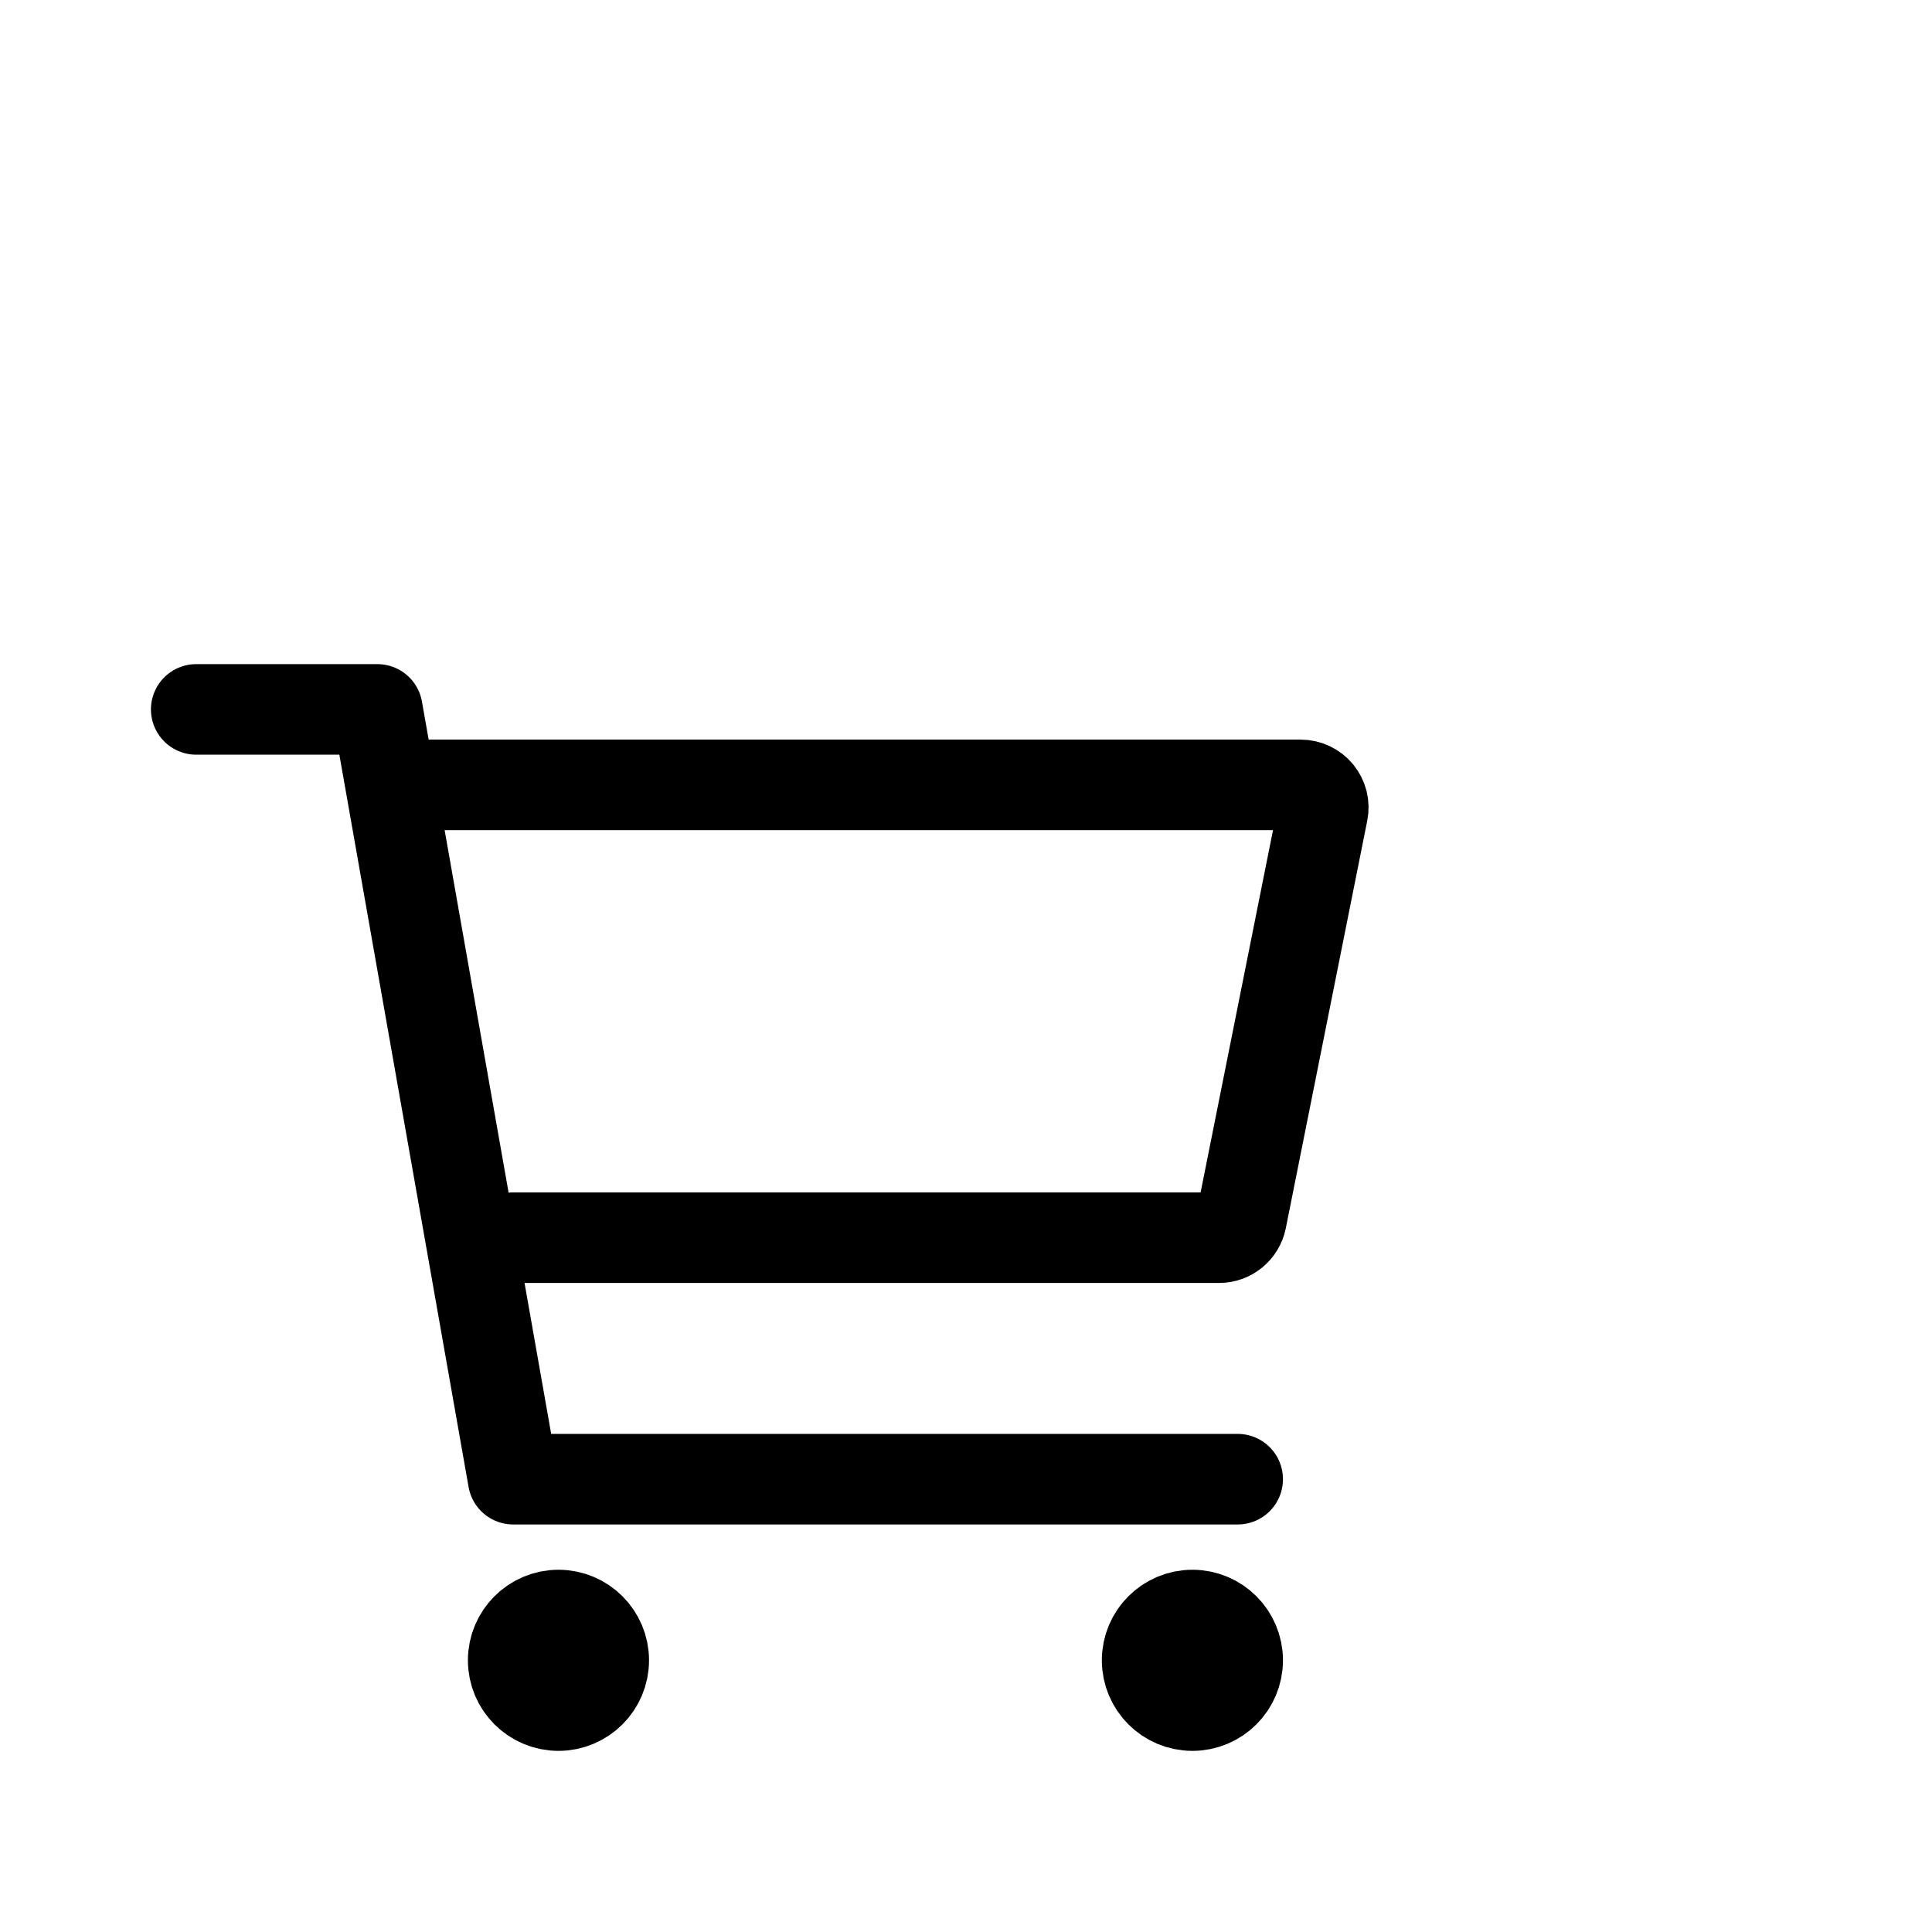 <svg width="32" height="32" viewBox="0 0 32 32" fill="none" xmlns="http://www.w3.org/2000/svg">
<path d="M9.25 28.25C9.664 28.25 10 27.914 10 27.5C10 27.086 9.664 26.75 9.25 26.75C8.836 26.75 8.5 27.086 8.5 27.5C8.5 27.914 8.836 28.25 9.25 28.25Z" stroke="black" stroke-width="1.5" stroke-linecap="round" stroke-linejoin="round"/>
<path d="M19.75 28.25C20.164 28.25 20.5 27.914 20.5 27.5C20.5 27.086 20.164 26.75 19.75 26.75C19.336 26.75 19 27.086 19 27.5C19 27.914 19.336 28.25 19.75 28.25Z" stroke="black" stroke-width="1.5" stroke-linecap="round" stroke-linejoin="round"/>
<path d="M3.25 11.75H6.25L8.5 24.5H20.5" stroke="black" stroke-width="1.5" stroke-linecap="round" stroke-linejoin="round"/>
<path d="M8.5 20.5H20.192C20.279 20.5 20.363 20.47 20.43 20.415C20.497 20.36 20.543 20.284 20.561 20.199L21.91 13.449C21.921 13.394 21.92 13.338 21.907 13.284C21.893 13.23 21.868 13.18 21.833 13.137C21.797 13.094 21.753 13.06 21.703 13.036C21.653 13.012 21.598 13 21.543 13H7" stroke="black" stroke-width="1.5" stroke-linecap="round" stroke-linejoin="round"/>
</svg>
